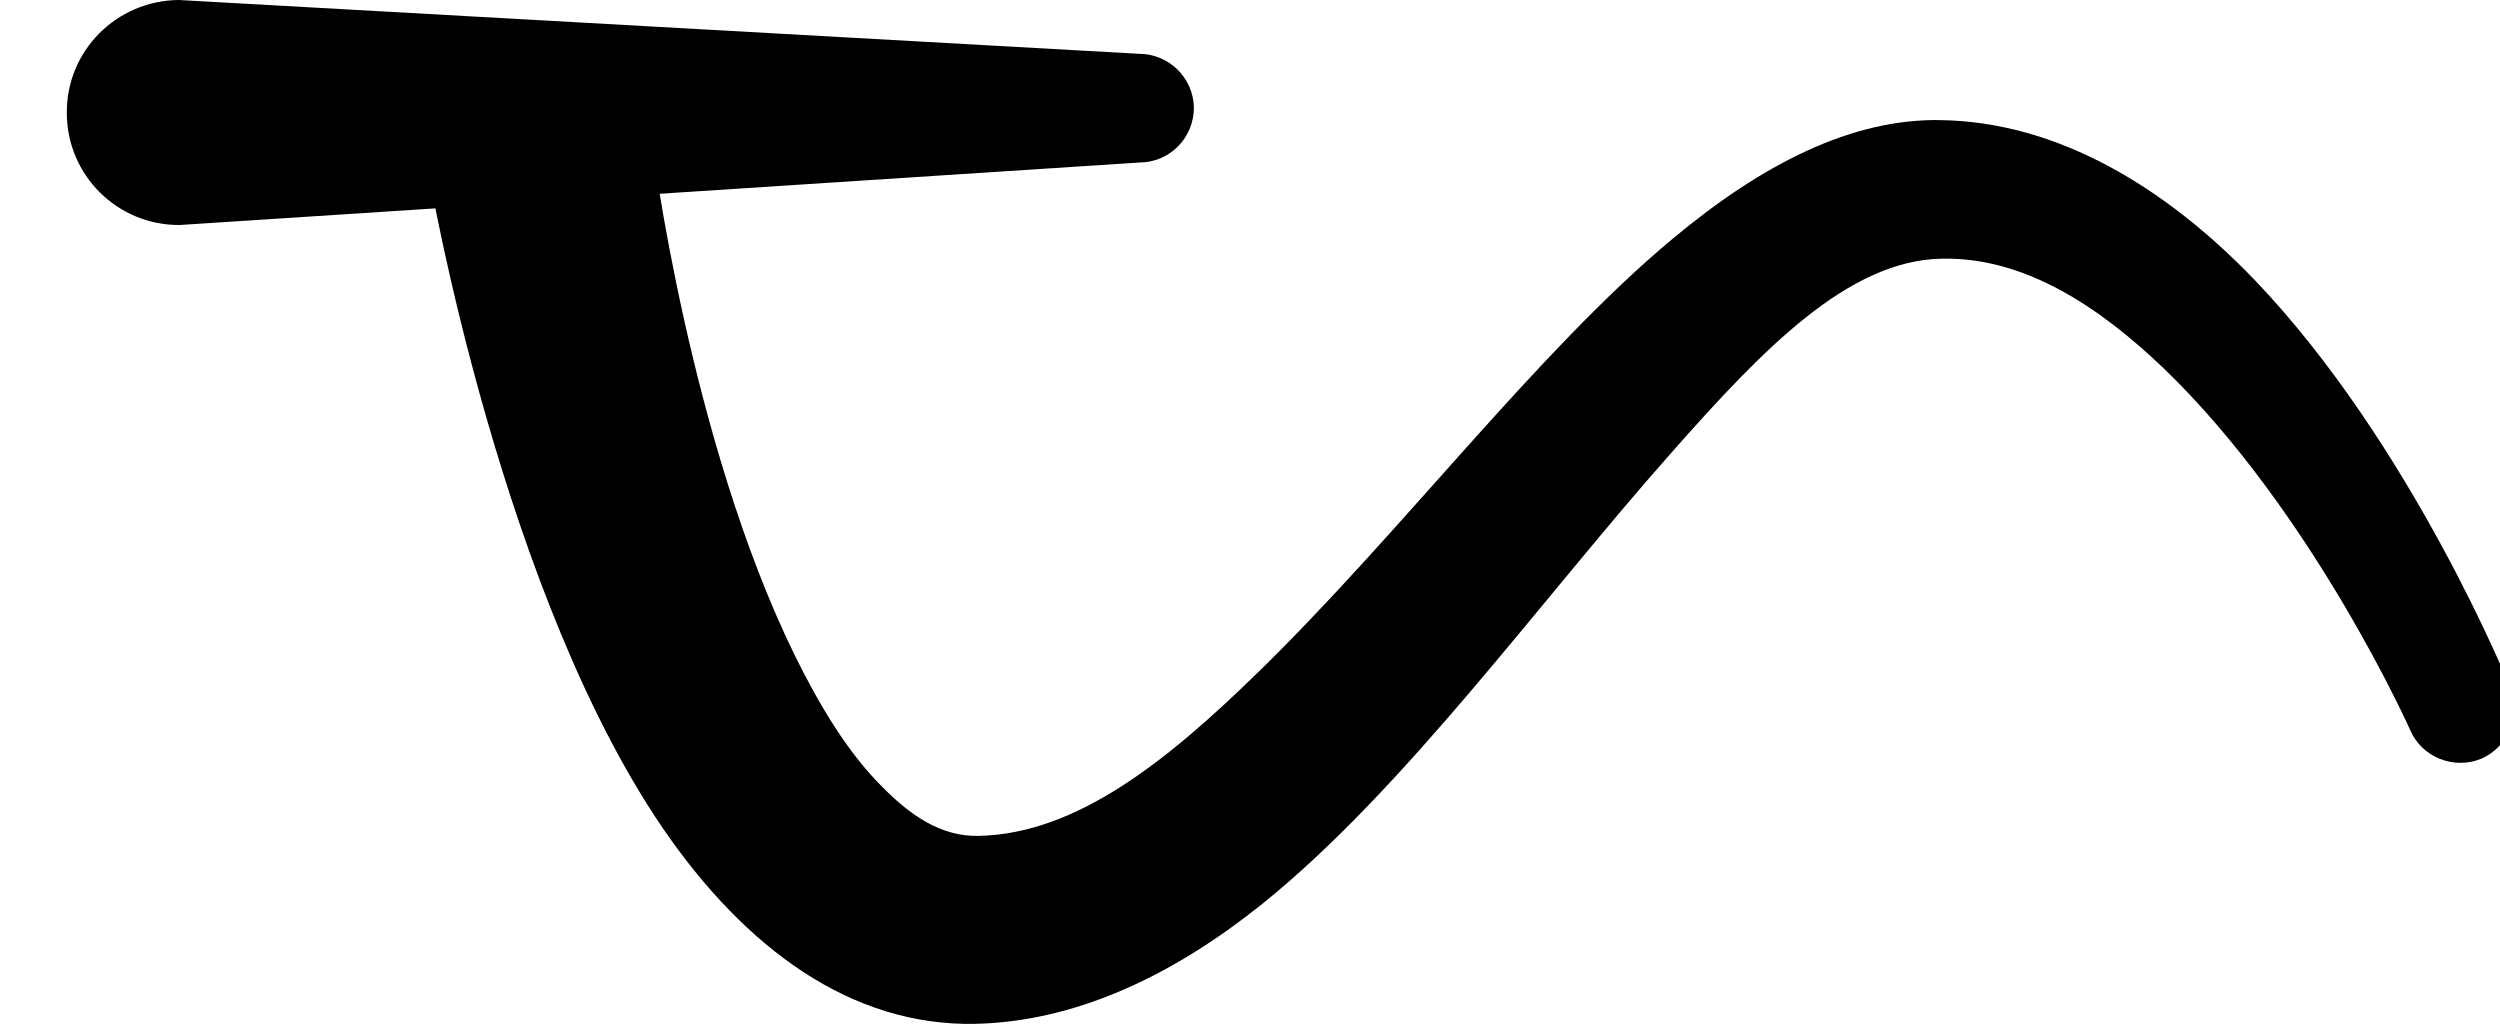<?xml version="1.0" encoding="UTF-8" standalone="no"?>
<!DOCTYPE svg PUBLIC "-//W3C//DTD SVG 1.1//EN" "http://www.w3.org/Graphics/SVG/1.1/DTD/svg11.dtd">
<svg width="100%" height="100%" viewBox="0 0 46 19" version="1.1" xmlns="http://www.w3.org/2000/svg" xmlns:xlink="http://www.w3.org/1999/xlink" xml:space="preserve" xmlns:serif="http://www.serif.com/" style="fill-rule:evenodd;clip-rule:evenodd;stroke-linejoin:round;stroke-miterlimit:2;">
    <g transform="matrix(1,0,0,1,-3290.6,-3126.39)">
        <g transform="matrix(1.419,0,0,1,0,0)">
            <g transform="matrix(0.705,0,0,1,378.063,1247.56)">
                <path d="M2760.93,1882.03C2760.77,1880.9 2761.55,1879.85 2762.68,1879.68C2763.81,1879.52 2764.87,1880.3 2765.03,1881.43C2765.03,1881.43 2765.71,1886.91 2767.66,1890.89C2768.12,1891.82 2768.63,1892.67 2769.26,1893.3C2769.78,1893.83 2770.35,1894.23 2771.05,1894.21C2772.84,1894.17 2774.5,1892.84 2776.16,1891.22C2778.8,1888.65 2781.32,1885.29 2783.81,1883.22C2785.45,1881.85 2787.1,1881.01 2788.73,1881.04C2790.88,1881.07 2792.86,1882.27 2794.49,1883.96C2797.4,1886.99 2799.21,1891.48 2799.21,1891.48C2799.42,1891.99 2799.18,1892.57 2798.68,1892.79C2798.17,1893 2797.58,1892.76 2797.37,1892.26C2797.37,1892.26 2795.58,1888.25 2792.84,1885.61C2791.64,1884.46 2790.26,1883.55 2788.74,1883.59C2787.03,1883.63 2785.47,1885.25 2783.8,1887.14C2781.37,1889.88 2778.89,1893.34 2776.26,1895.46C2774.64,1896.76 2772.94,1897.56 2771.2,1897.66C2768.9,1897.8 2766.93,1896.45 2765.38,1894.28C2762.27,1889.92 2760.93,1882.03 2760.93,1882.03Z"/>
            </g>
            <g transform="matrix(0.705,0,0,1,378.063,1247.56)">
                <path d="M2756.35,1882.97C2755.2,1882.98 2754.27,1882.05 2754.27,1880.91C2754.26,1879.77 2755.18,1878.84 2756.33,1878.83L2773.99,1879.82C2774.54,1879.82 2774.99,1880.26 2775,1880.81C2775,1881.37 2774.55,1881.82 2774,1881.82L2756.35,1882.97Z"/>
            </g>
        </g>
    </g>
</svg>
